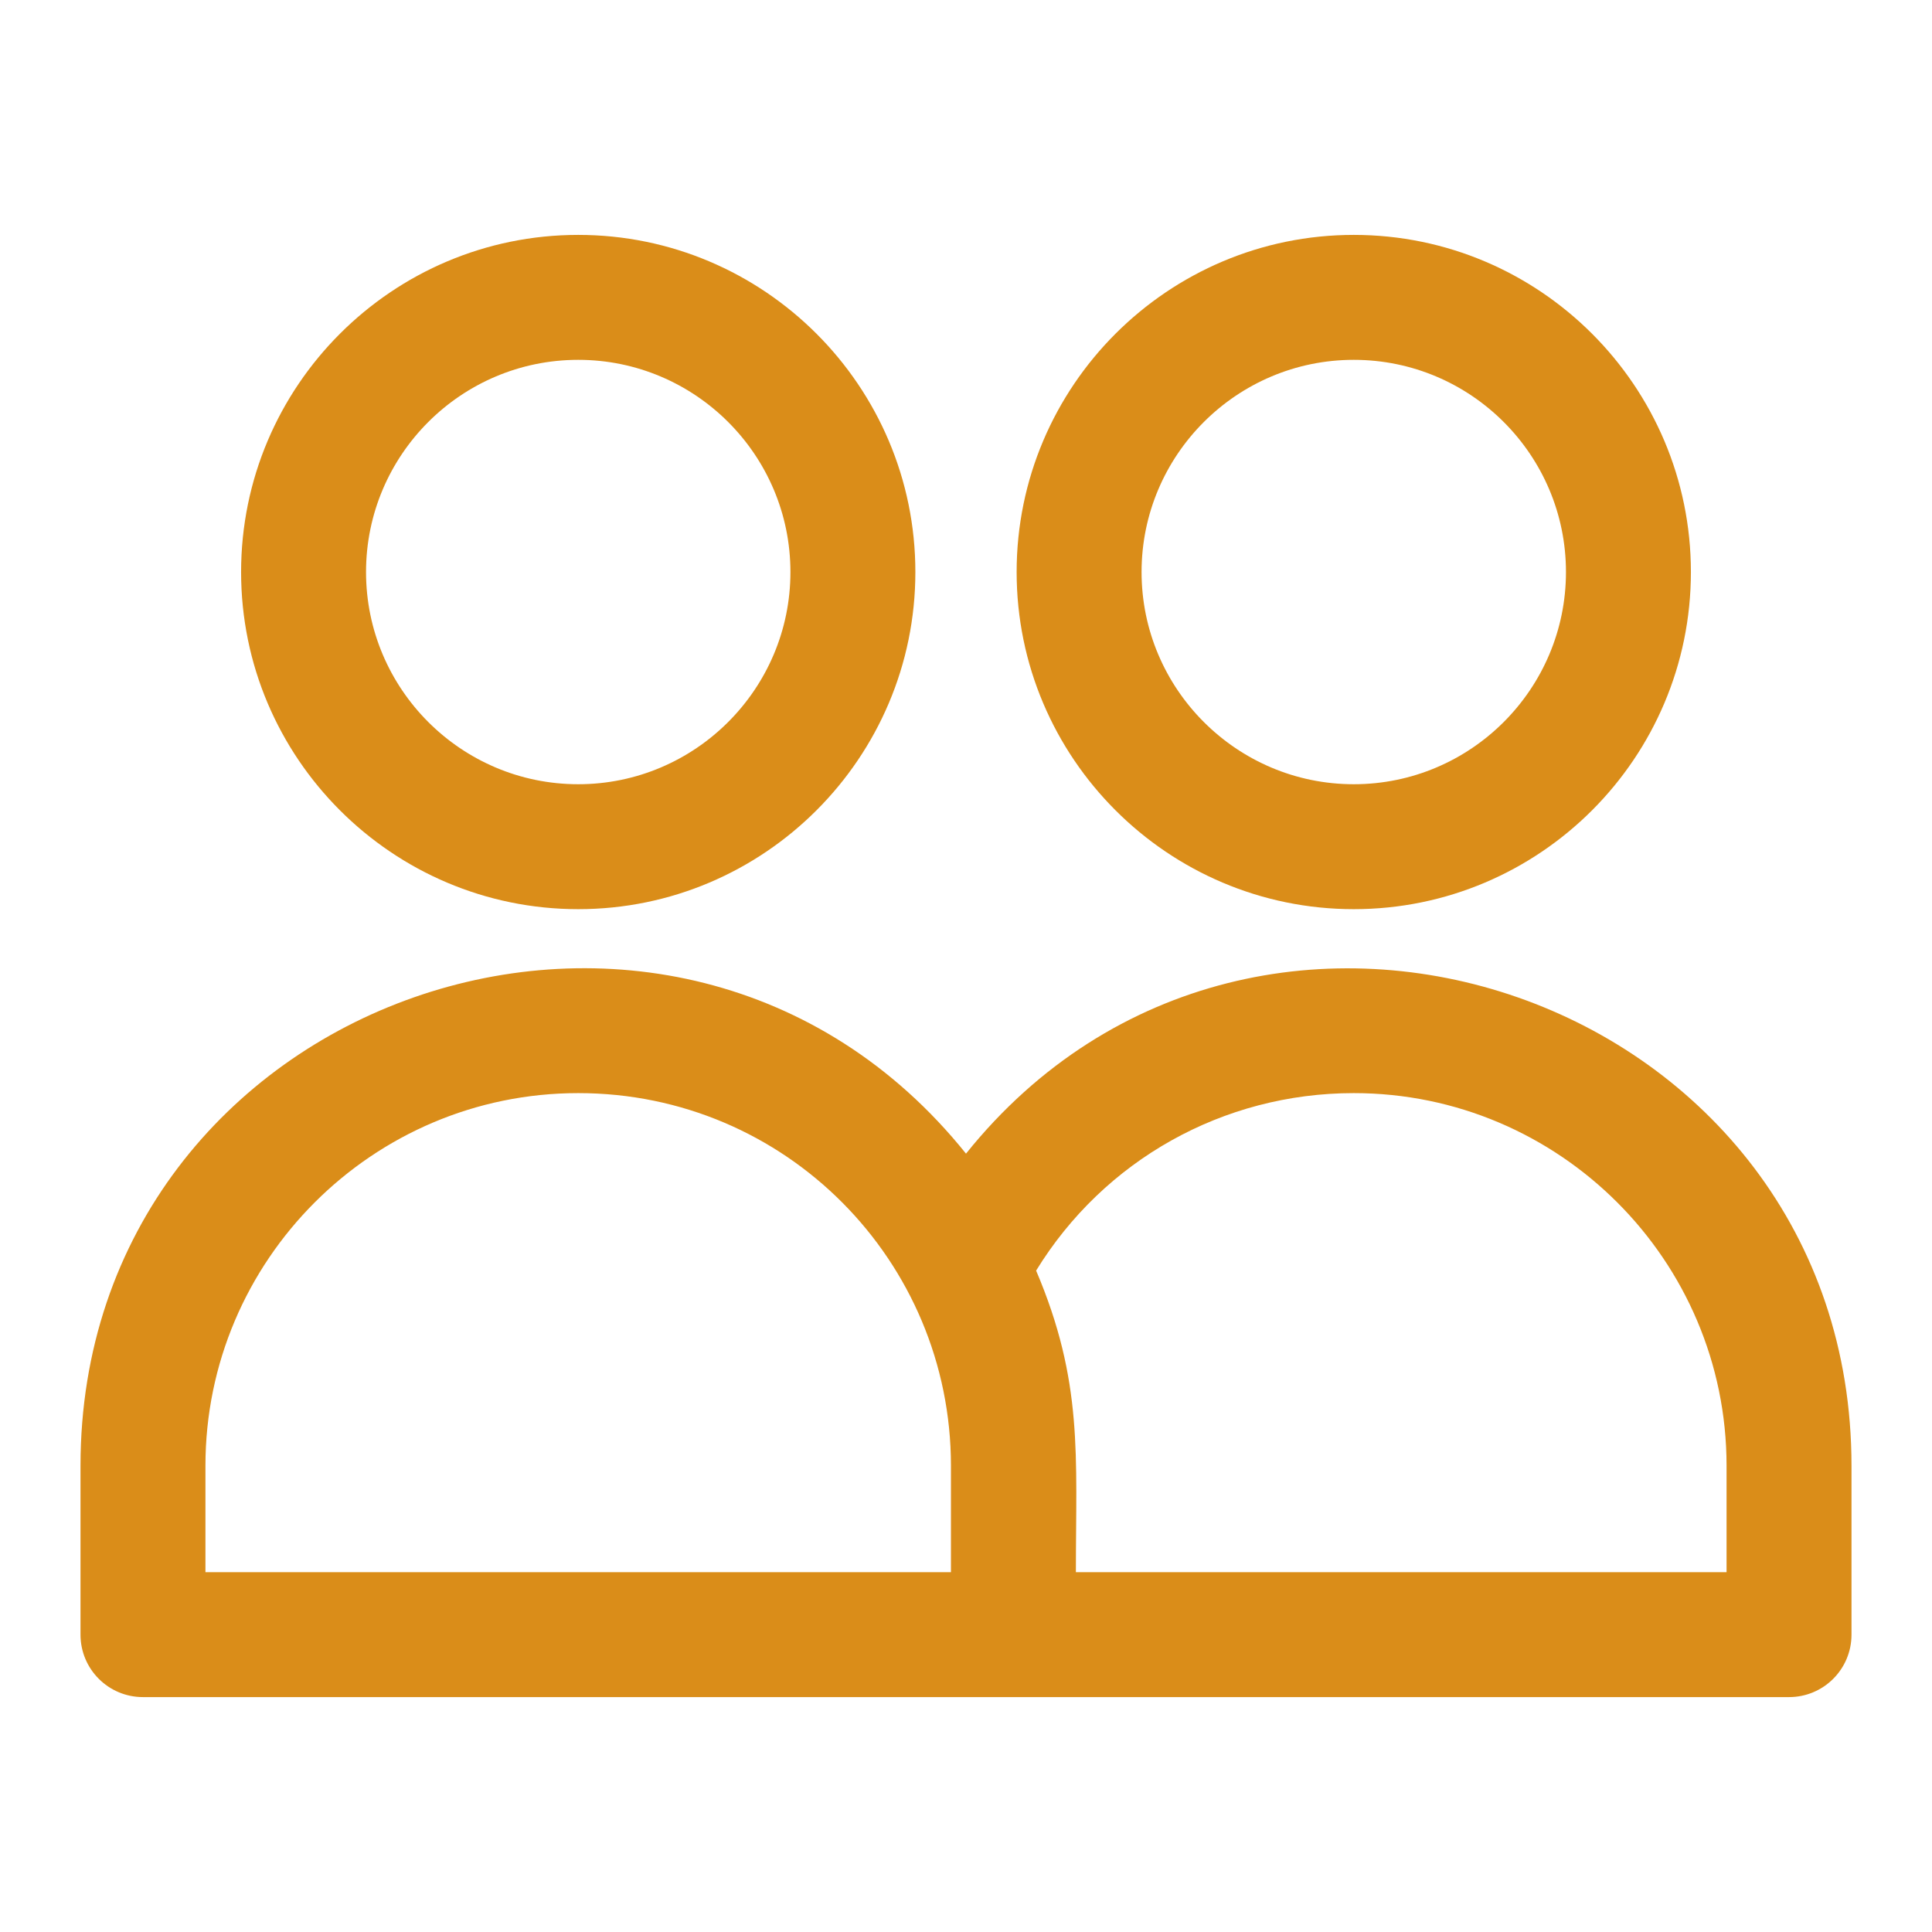 <svg width="24" height="24" viewBox="0 0 24 24" fill="none" xmlns="http://www.w3.org/2000/svg">
<path d="M7.183 11.294C9.492 11.294 11.371 9.415 11.371 7.106C11.371 4.796 9.492 2.918 7.183 2.918C4.873 2.918 2.995 4.796 2.995 7.106C2.995 9.415 4.873 11.294 7.183 11.294ZM7.183 4.47C8.636 4.47 9.819 5.652 9.819 7.106C9.819 8.559 8.636 9.742 7.183 9.742C5.729 9.742 4.547 8.559 4.547 7.106C4.547 5.652 5.729 4.47 7.183 4.47ZM16.817 11.294C19.127 11.294 21.005 9.415 21.005 7.106C21.005 4.796 19.127 2.918 16.817 2.918C14.508 2.918 12.629 4.796 12.629 7.106C12.629 9.415 14.508 11.294 16.817 11.294ZM16.817 4.47C18.271 4.47 19.453 5.652 19.453 7.106C19.453 8.559 18.271 9.742 16.817 9.742C15.364 9.742 14.181 8.559 14.181 7.106C14.181 5.652 15.364 4.47 16.817 4.47Z" fill="#DA8D19"/>
<path d="M12 14.331C8.376 9.817 1 12.376 1 18.209V20.306C1 20.735 1.347 21.082 1.776 21.082H22.224C22.653 21.082 23 20.735 23 20.306V18.209C23 12.374 15.619 9.821 12 14.331ZM11.813 19.53H2.552V18.209C2.552 15.656 4.629 13.579 7.183 13.579C9.761 13.579 11.813 15.665 11.813 18.209V19.53H11.813ZM21.448 19.53H13.365C13.365 18.08 13.458 17.164 12.871 15.784C13.711 14.415 15.192 13.579 16.817 13.579C19.37 13.579 21.448 15.656 21.448 18.209V19.53H21.448Z" fill="#DA8D19"/>
</svg>
